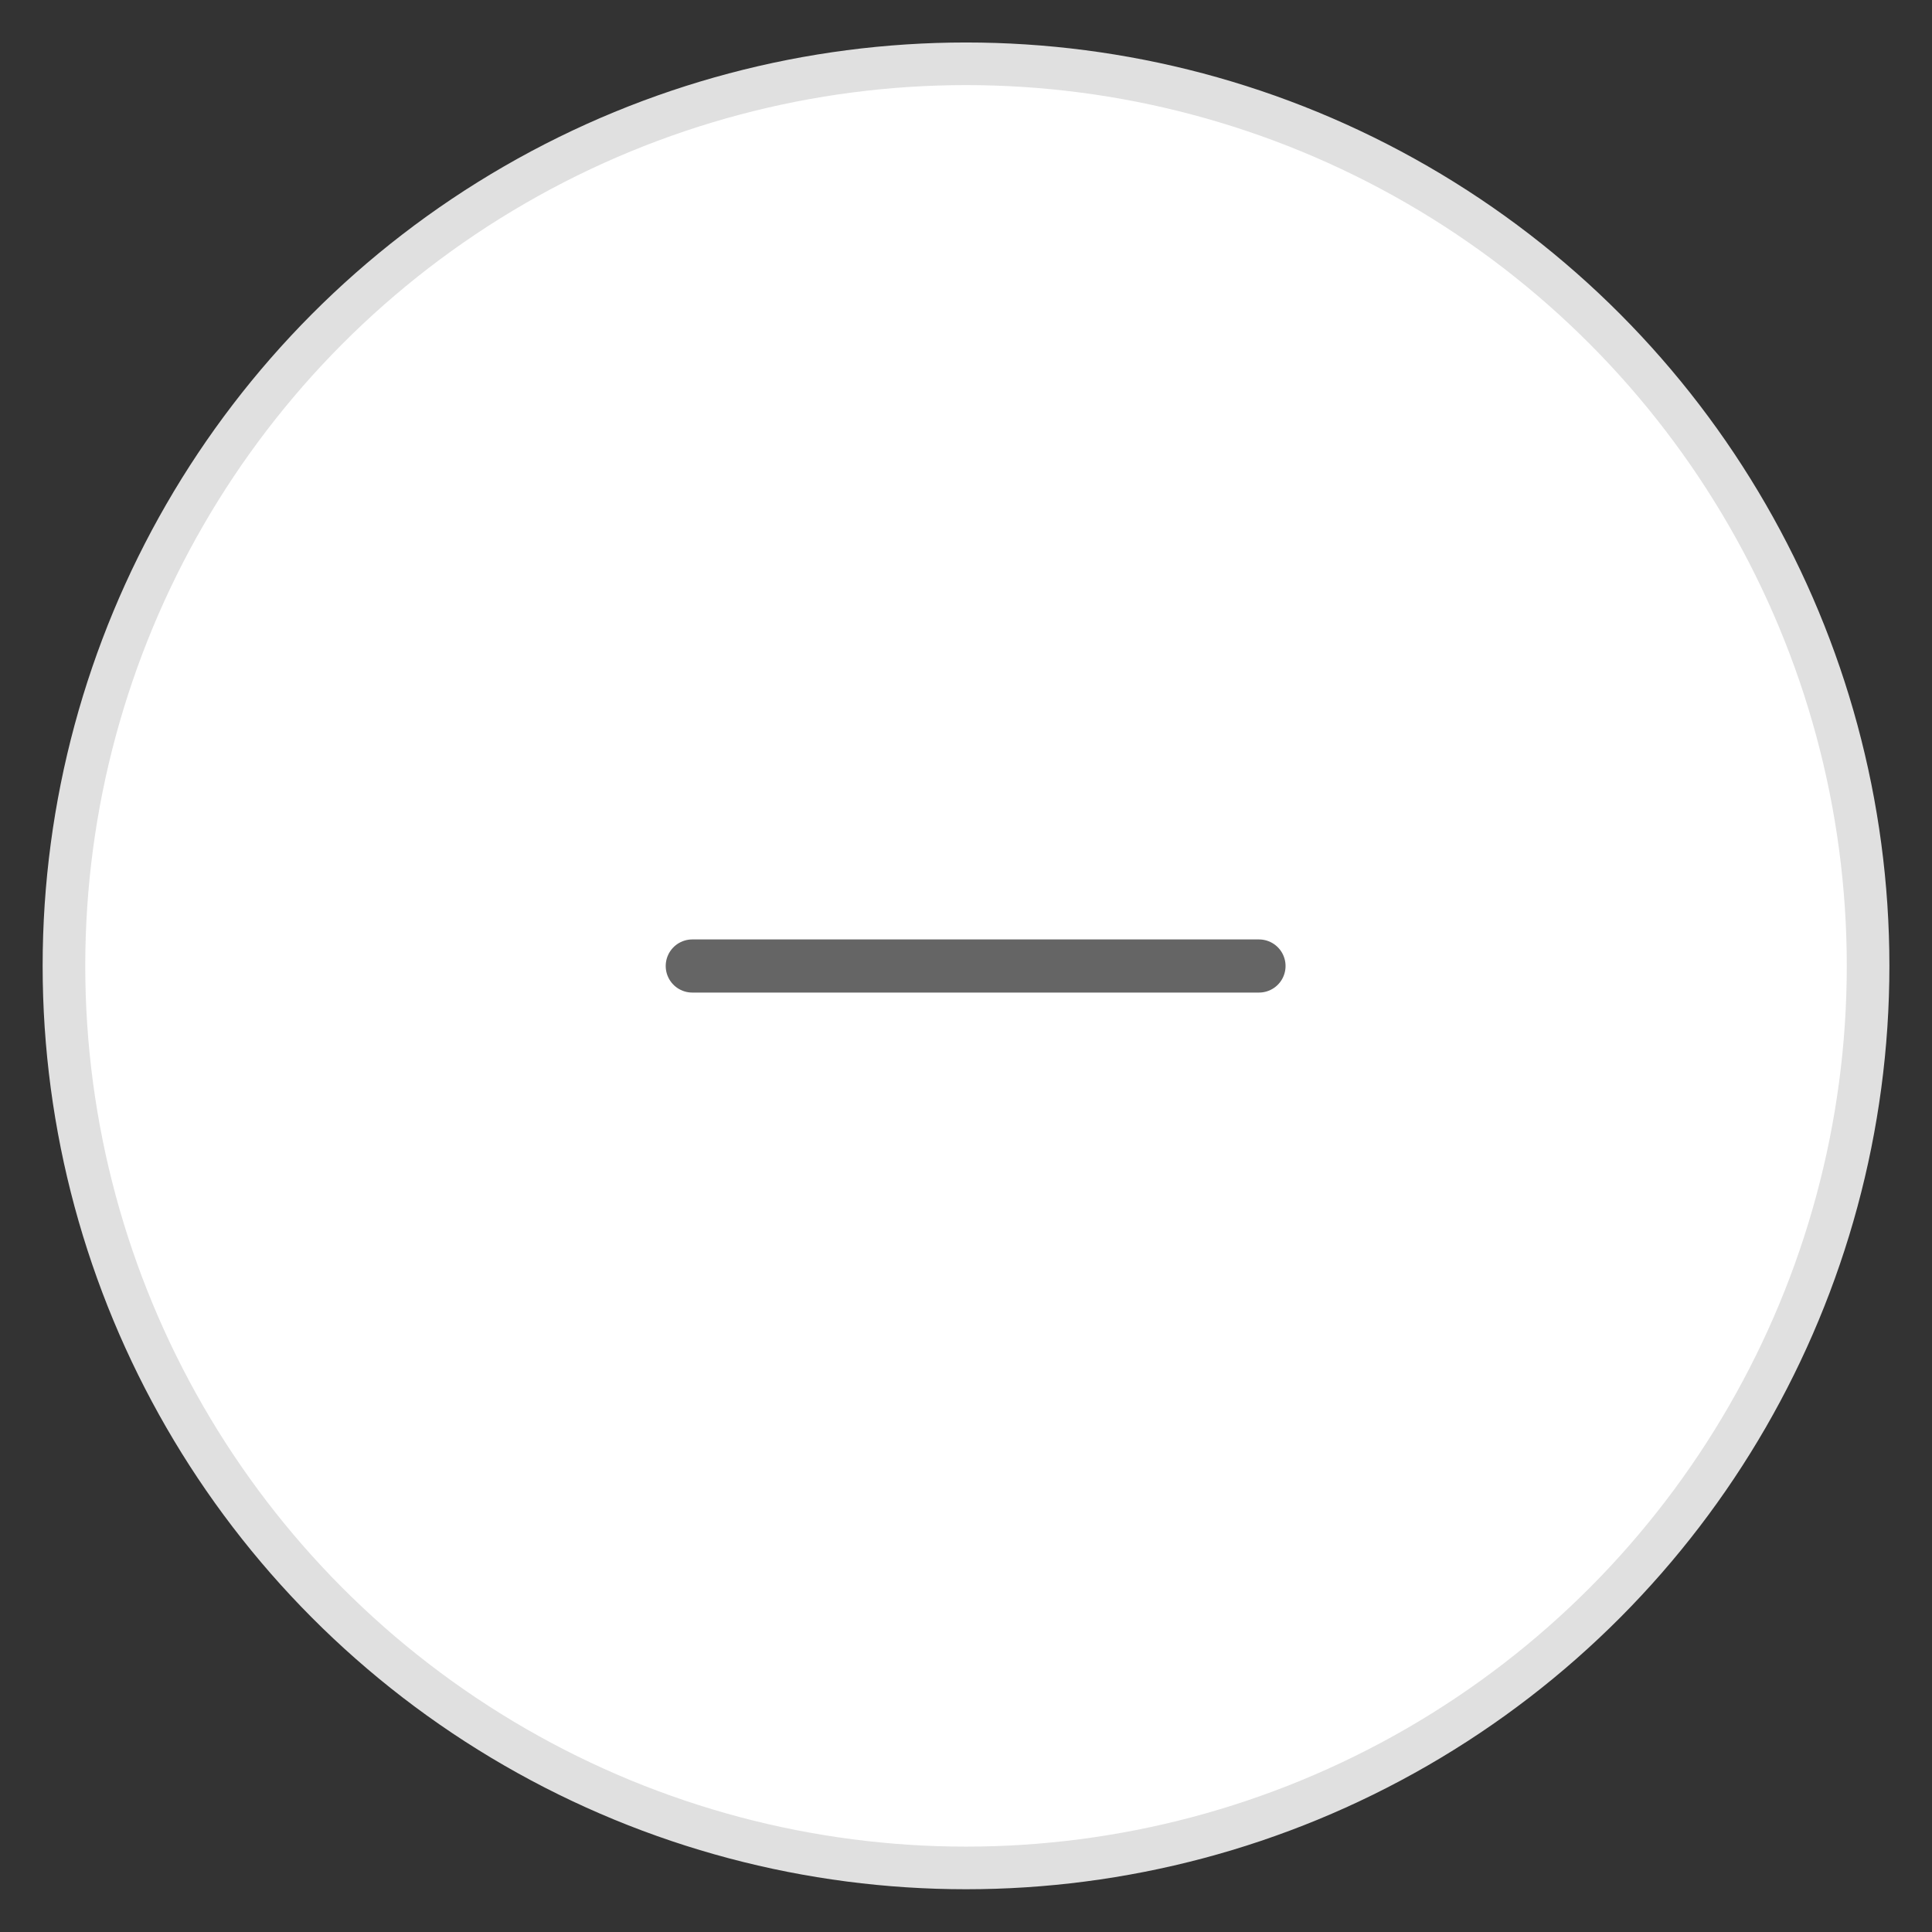 <svg width="100" height="100" viewBox="0 0 100 100" fill="none" xmlns="http://www.w3.org/2000/svg">
<rect x="0" y="0" width="100" height="100" fill="#333333" stroke="none"/>
<circle cx="50.001" cy="49.993" r="46.691" fill="white" stroke="#E0E0E0" stroke-width="2.206"/>
<path d="M35.832 50H65.165" stroke="#656565" stroke-width="2.75" stroke-linecap="round"/>
</svg>
